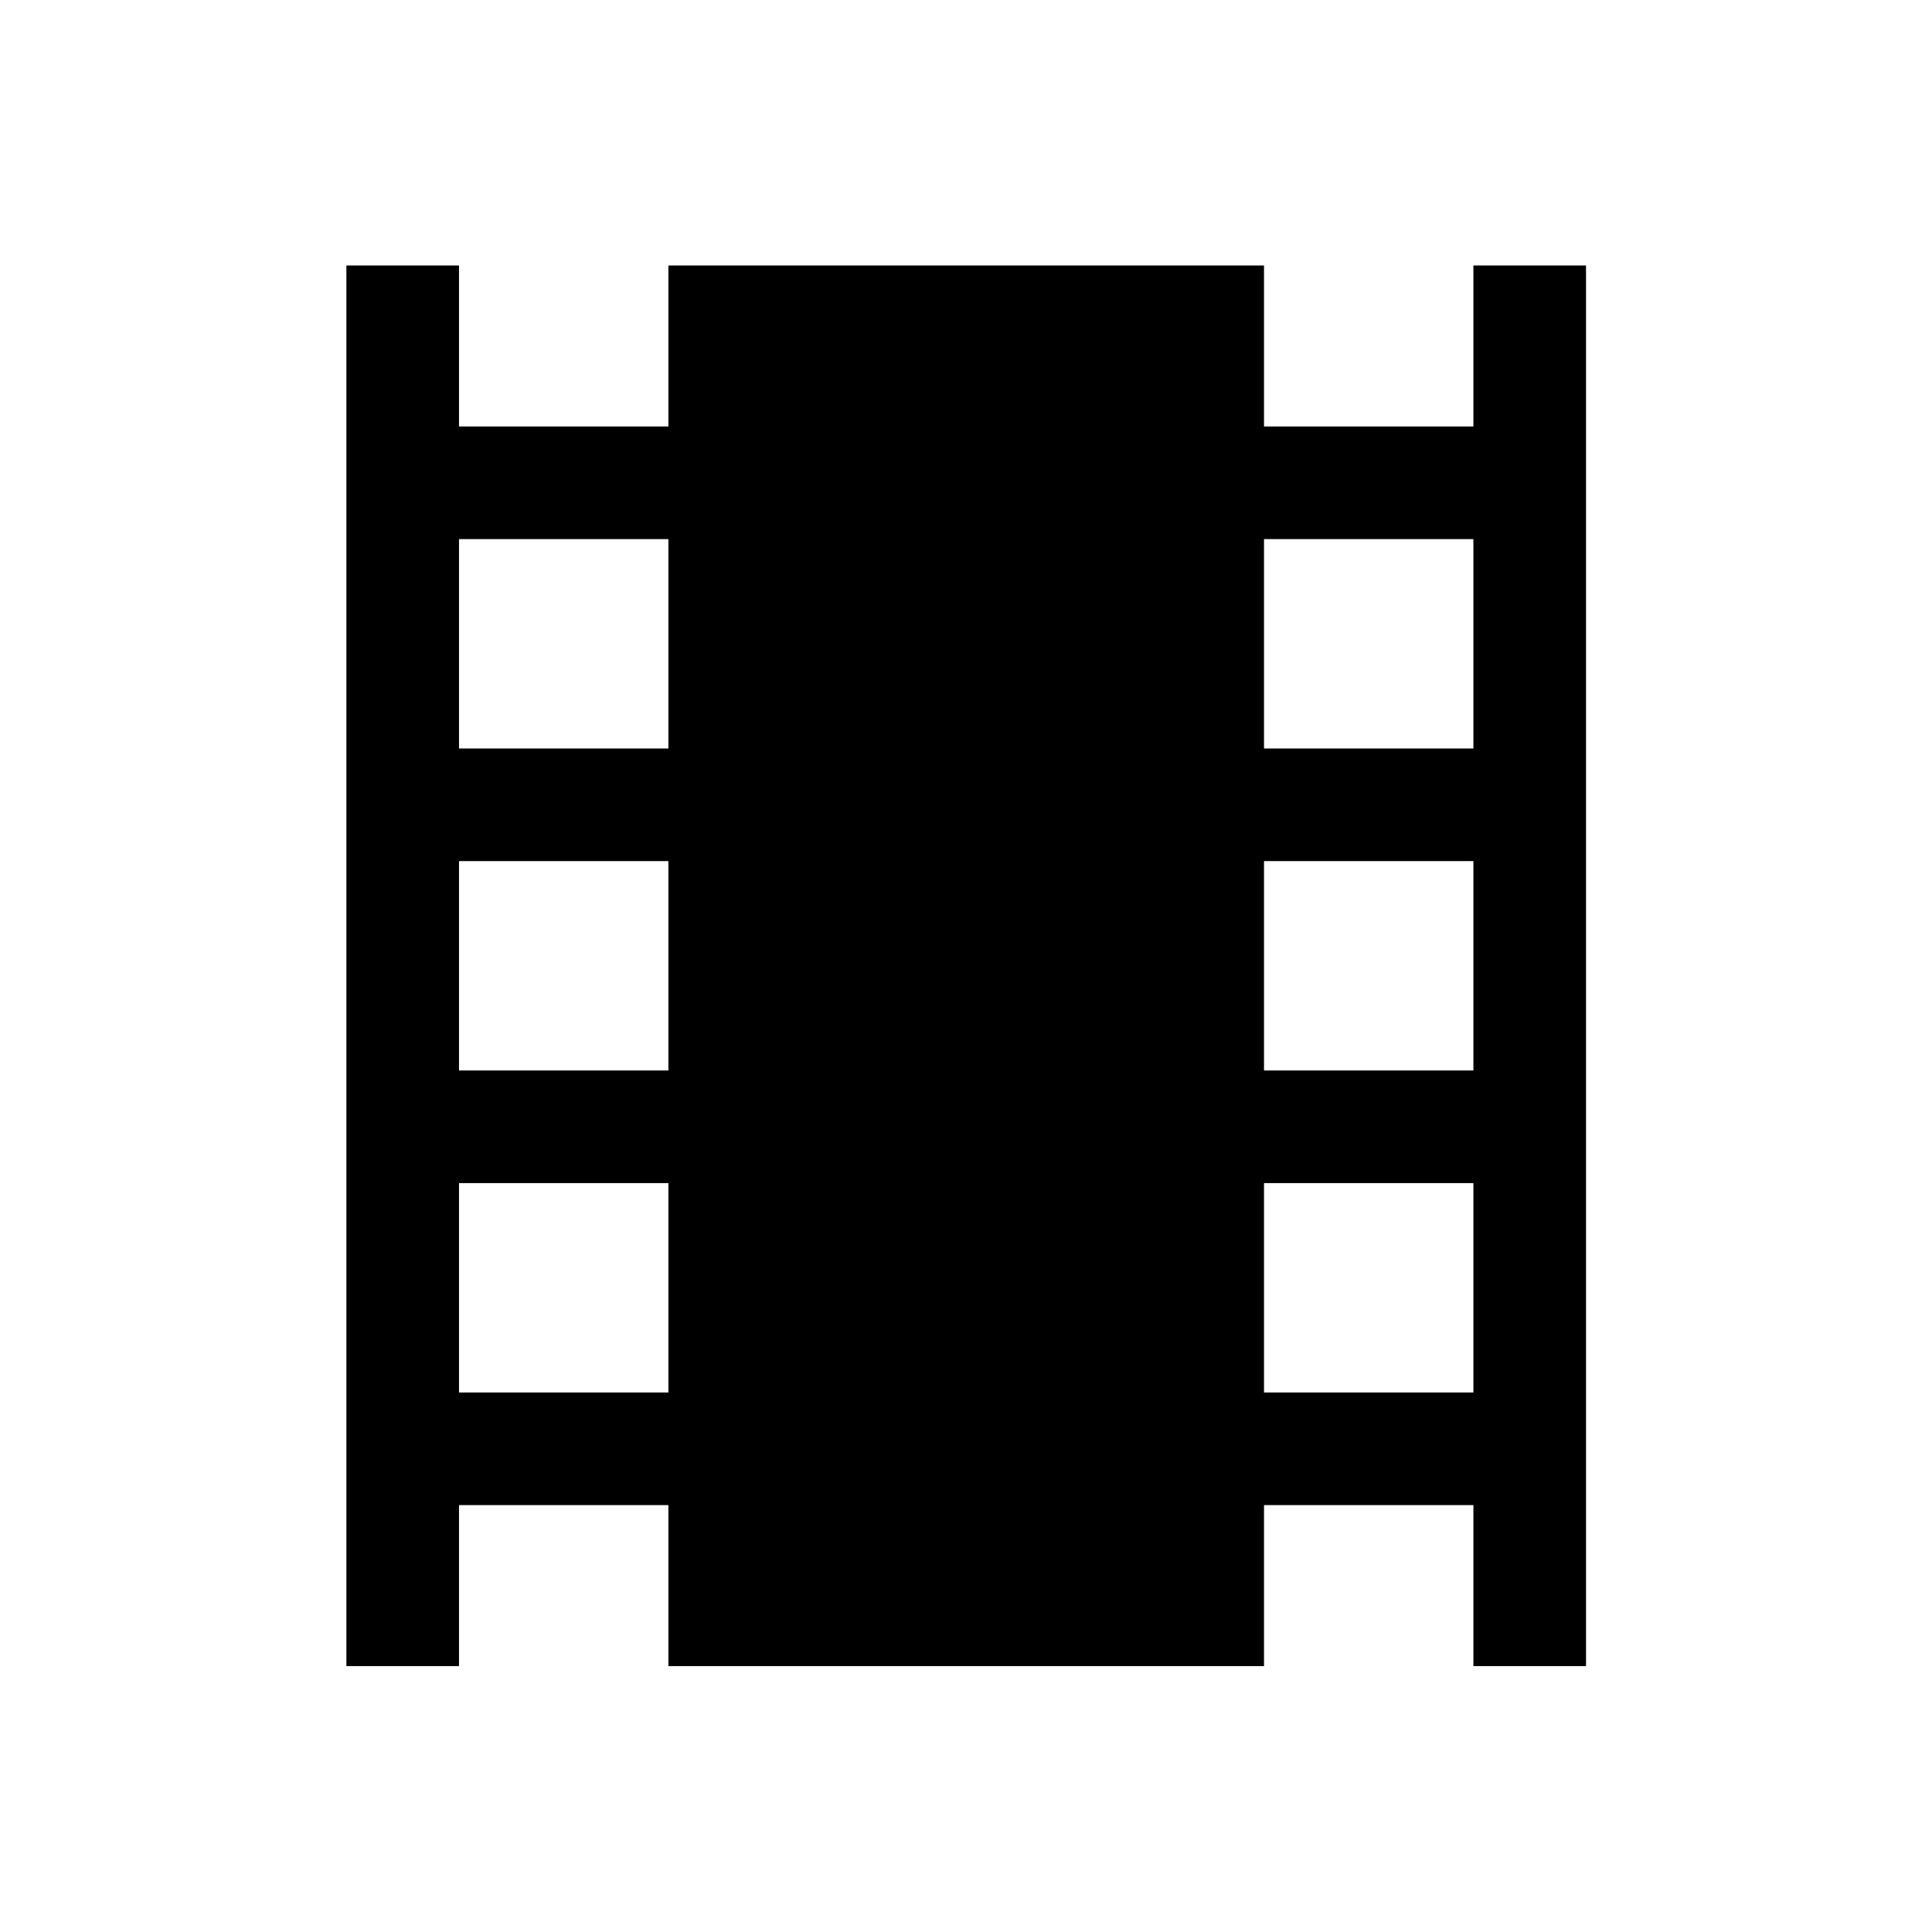 <svg xmlns="http://www.w3.org/2000/svg" height="24" viewBox="0 -960 960 960" width="24"><path d="M172.12-132.12v-695.96h55.96v80h104.04v-80h295.96v80h104.04v-80h55.96v695.96h-55.96v-80H628.08v80H332.12v-80H228.08v80h-55.96Zm55.96-135.96h104.04v-104.04H228.08v104.04Zm0-160h104.04v-104.04H228.08v104.04Zm0-160h104.04v-104.04H228.08v104.04Zm400 320h104.04v-104.04H628.08v104.04Zm0-160h104.04v-104.04H628.08v104.04Zm0-160h104.04v-104.04H628.08v104.04Z"/></svg>